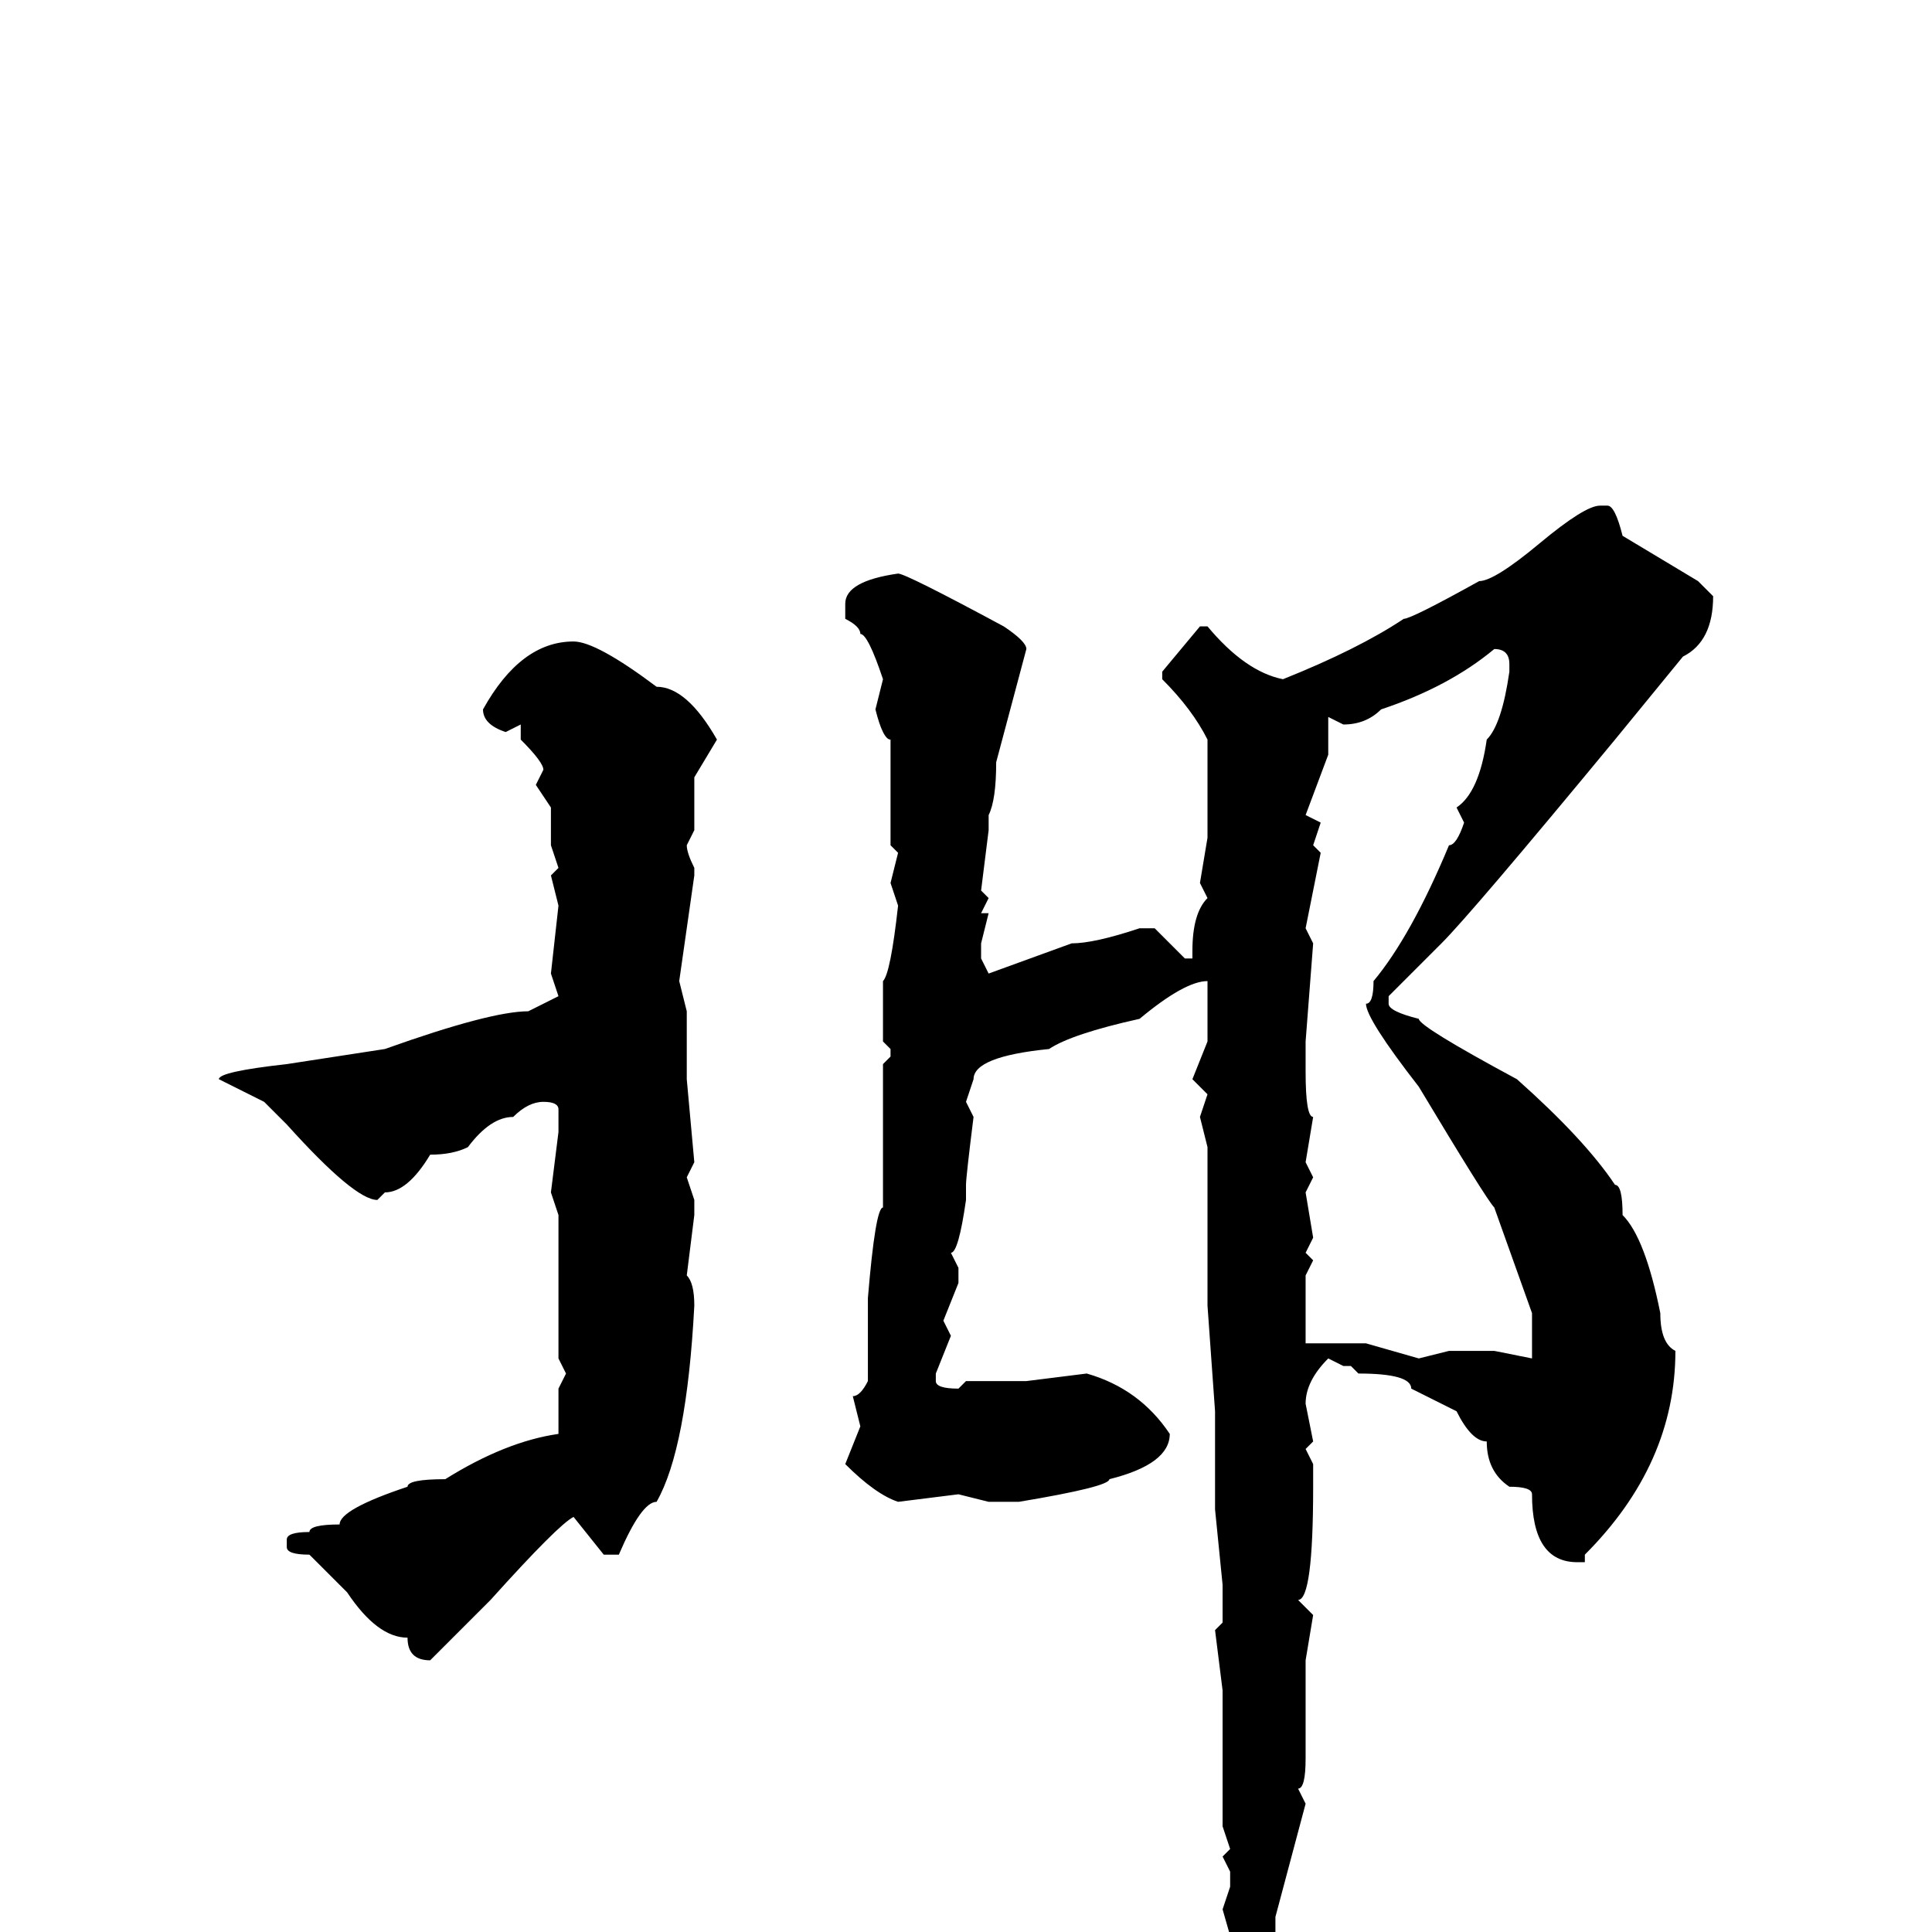 <svg xmlns="http://www.w3.org/2000/svg" viewBox="0 -256 256 256">
	<path fill="#000000" d="M212 -189H213Q214 -189 215 -185L225 -179L227 -177Q227 -171 223 -169L214 -158Q195 -135 191 -131L184 -124V-123Q184 -122 188 -121Q188 -120 201 -113Q210 -105 214 -99Q215 -99 215 -95Q218 -92 220 -82Q220 -78 222 -77Q222 -62 210 -50V-49H209Q203 -49 203 -58Q203 -59 200 -59Q197 -61 197 -65Q195 -65 193 -69L187 -72Q187 -74 180 -74L179 -75H178L176 -76Q173 -73 173 -70L174 -65L173 -64L174 -62V-60V-59Q174 -44 172 -44L174 -42L173 -36V-32V-28V-24V-23Q173 -19 172 -19L173 -17L169 -2V0Q166 14 164 14Q163 14 162 11L163 9V8L164 4L162 -3L163 -6V-8L162 -10L163 -11L162 -14V-15V-17V-20V-21V-25V-29V-32L161 -40L162 -41V-44V-46L161 -56V-58V-69L160 -83V-85V-91V-93V-96V-97V-99V-104L159 -108L160 -111L158 -113L160 -118V-126Q157 -126 151 -121Q142 -119 139 -117Q129 -116 129 -113L128 -110L129 -108Q128 -100 128 -99V-97Q127 -90 126 -90L127 -88V-86L125 -81L126 -79L124 -74V-73Q124 -72 127 -72L128 -73H131H135H136L144 -74Q151 -72 155 -66Q155 -62 147 -60Q147 -59 135 -57H131L127 -58L119 -57Q116 -58 112 -62L114 -67L113 -71Q114 -71 115 -73V-77Q115 -82 115 -83V-84Q116 -96 117 -96V-98V-99V-104V-105V-108V-111V-115L118 -116V-117L117 -118V-122V-124V-126Q118 -127 119 -136L118 -139L119 -143L118 -144V-149V-157V-158Q117 -158 116 -162L117 -166Q115 -172 114 -172Q114 -173 112 -174V-176Q112 -179 119 -180Q120 -180 133 -173Q136 -171 136 -170L132 -155Q132 -150 131 -148V-146L130 -138L131 -137L130 -135H131L130 -131V-129L131 -127L142 -131Q145 -131 151 -133H153L157 -129H158V-130Q158 -135 160 -137L159 -139L160 -145V-148V-149V-158Q158 -162 154 -166V-167L159 -173H160Q165 -167 170 -166Q180 -170 186 -174Q187 -174 196 -179Q198 -179 204 -184Q210 -189 212 -189ZM76 -171Q79 -171 87 -165Q91 -165 95 -158L92 -153V-148V-146L91 -144Q91 -143 92 -141V-140L90 -126L91 -122V-119V-115V-113L92 -102L91 -100L92 -97V-96V-95L91 -87Q92 -86 92 -83Q91 -64 87 -57Q85 -57 82 -50H80L76 -55Q74 -54 65 -44L57 -36Q54 -36 54 -39Q50 -39 46 -45L41 -50Q38 -50 38 -51V-52Q38 -53 41 -53Q41 -54 45 -54Q45 -56 54 -59Q54 -60 59 -60Q67 -65 74 -66V-69V-72L75 -74L74 -76V-77V-79V-81V-85V-89V-91V-95L73 -98L74 -106V-109Q74 -110 72 -110Q70 -110 68 -108Q65 -108 62 -104Q60 -103 57 -103Q54 -98 51 -98L50 -97Q47 -97 38 -107L35 -110L29 -113Q29 -114 38 -115L51 -117Q65 -122 70 -122L74 -124L73 -127L74 -136L73 -140L74 -141L73 -144V-149L71 -152L72 -154Q72 -155 69 -158V-160L67 -159Q64 -160 64 -162Q69 -171 76 -171ZM198 -170Q192 -165 183 -162Q181 -160 178 -160L176 -161V-160V-156L173 -148L175 -147L174 -144L175 -143L173 -133L174 -131L173 -118V-117V-114Q173 -108 174 -108L173 -102L174 -100L173 -98L174 -92L173 -90L174 -89L173 -87V-84V-83V-78H176H180H181L188 -76L192 -77H198L203 -76V-77V-80V-82L198 -96Q197 -97 188 -112Q181 -121 181 -123Q182 -123 182 -126Q187 -132 192 -144Q193 -144 194 -147L193 -149Q196 -151 197 -158Q199 -160 200 -167V-168Q200 -170 198 -170Z"/>
</svg>